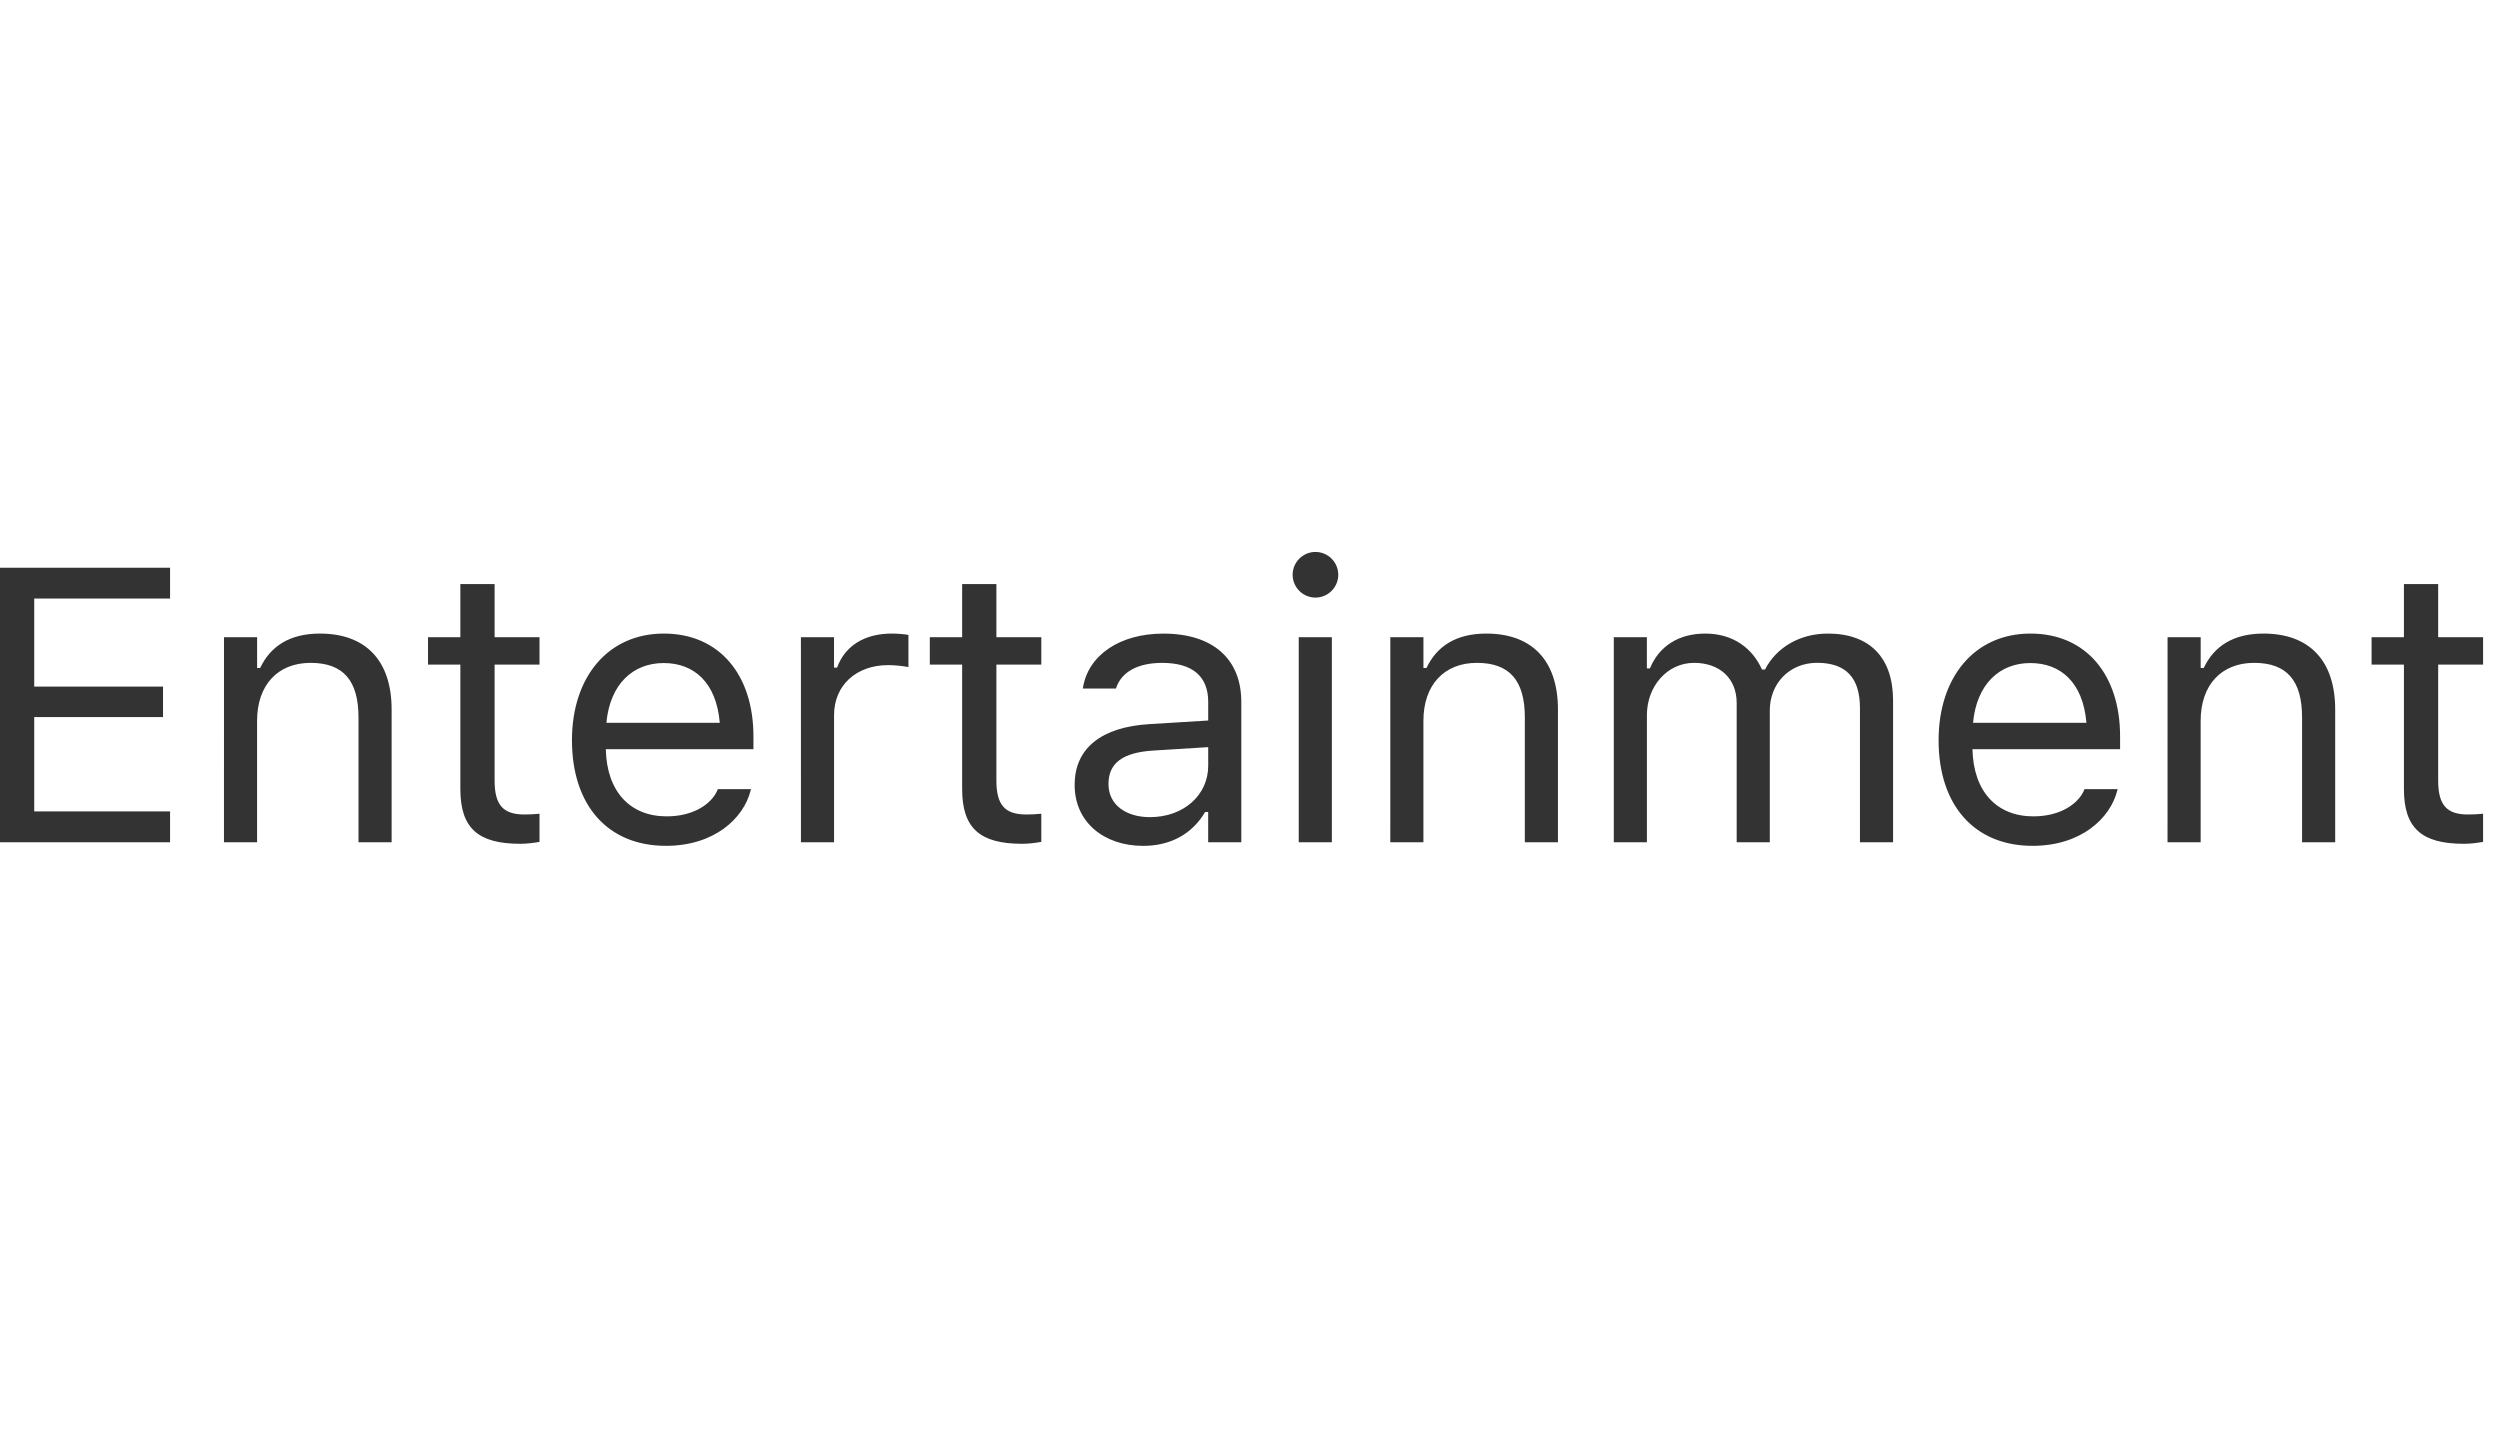 <svg xmlns:xlink="http://www.w3.org/1999/xlink" xmlns="http://www.w3.org/2000/svg" viewBox="0 0 77 44" width="77" height="44">
                            <path d="m0 17.486h5.238v.949h-4.184v2.713h3.967v.938h-3.967v2.906h4.184v.949h-5.238zm6.899 2.139h1.02v.949h.094c.316-.668.908-1.06 1.84-1.06 1.418 0 2.209.838 2.209 2.338v4.09h-1.02v-3.844c0-1.137-.469-1.682-1.477-1.682s-1.647.68-1.647 1.787v3.738h-1.02zm7.28 4.676v-3.832h-.996v-.844h.996v-1.635h1.055v1.635h1.383v.844h-1.383v3.574c0 .744.258 1.043.914 1.043.182 0 .281-.006.469-.023v.867c-.199.035-.393.059-.592.059-1.301-0-1.846-.481-1.846-1.688zm3.437-1.494v-.006c0-1.951 1.113-3.287 2.83-3.287s2.76 1.277 2.76 3.164v.398h-4.547c.029 1.307.75 2.068 1.875 2.068.856 0 1.383-.404 1.553-.785l.023-.053h1.02l-.012.047c-.217.856-1.119 1.699-2.607 1.699-1.805 0-2.894-1.266-2.894-3.246zm1.061-.545h3.492c-.105-1.248-.797-1.84-1.728-1.84-.938 0-1.652.639-1.764 1.84zm5.991-2.637h1.02v.938h.094c.24-.662.832-1.049 1.688-1.049.193 0 .41.023.51.041v.99c-.211-.035-.404-.059-.627-.059-.973 0-1.664.615-1.664 1.541v3.914h-1.02zm4.966 4.676v-3.832h-.996v-.844h.996v-1.635h1.055v1.635h1.383v.844h-1.383v3.574c0 .744.258 1.043.914 1.043.182 0 .281-.006.469-.023v.867c-.199.035-.393.059-.592.059-1.301-0-1.846-.481-1.846-1.688zm3.466-.123v-.012c0-1.125.832-1.775 2.303-1.863l1.81-.111v-.574c0-.779-.475-1.201-1.418-1.201-.756 0-1.254.281-1.418.773l-.006.018h-1.02l.006-.035c.164-.99 1.125-1.658 2.473-1.658 1.541 0 2.402.791 2.402 2.103v4.324h-1.02v-.932h-.094c-.398.674-1.06 1.043-1.91 1.043-1.201 0-2.109-.727-2.109-1.875zm2.32.99c1.037 0 1.793-.68 1.793-1.582v-.574l-1.688.105c-.961.059-1.383.398-1.383 1.025v.012c0 .639.545 1.014 1.277 1.014zm4.393-7.465c0-.387.316-.703.703-.703s.703.316.703.703-.316.703-.703.703-.703-.316-.703-.703zm.188 1.922h1.02v6.316h-1.02zm2.821 0h1.02v.949h.094c.316-.668.908-1.06 1.84-1.06 1.418 0 2.209.838 2.209 2.338v4.09h-1.02v-3.844c0-1.137-.469-1.682-1.477-1.682s-1.647.68-1.647 1.787v3.738h-1.02zm6.882 0h1.02v.961h.094c.281-.68.879-1.072 1.705-1.072.856 0 1.453.451 1.746 1.107h.094c.34-.668 1.06-1.107 1.934-1.107 1.289 0 2.01.738 2.01 2.062v4.365h-1.02v-4.131c0-.932-.428-1.395-1.318-1.395-.879 0-1.459.662-1.459 1.465v4.061h-1.02v-4.289c0-.75-.516-1.236-1.312-1.236-.826 0-1.453.721-1.453 1.611v3.914h-1.02v-6.316zm10.005 3.182v-.006c0-1.951 1.113-3.287 2.83-3.287s2.76 1.277 2.76 3.164v.398h-4.547c.029 1.307.75 2.068 1.875 2.068.856 0 1.383-.404 1.553-.785l.023-.053h1.02l-.012.047c-.217.856-1.119 1.699-2.607 1.699-1.805 0-2.895-1.266-2.895-3.246zm1.061-.545h3.492c-.105-1.248-.797-1.84-1.728-1.84-.938 0-1.652.639-1.764 1.84zm5.991-2.637h1.02v.949h.094c.316-.668.908-1.06 1.84-1.06 1.418 0 2.209.838 2.209 2.338v4.09h-1.02v-3.844c0-1.137-.469-1.682-1.477-1.682s-1.647.68-1.647 1.787v3.738h-1.02zm7.28 4.676v-3.832h-.996v-.844h.996v-1.635h1.055v1.635h1.383v.844h-1.383v3.574c0 .744.258 1.043.914 1.043.182 0 .281-.006.469-.023v.867c-.199.035-.393.059-.592.059-1.301-0-1.846-.481-1.846-1.688z" fill-opacity="0.8" fill="#000000"></path></svg>